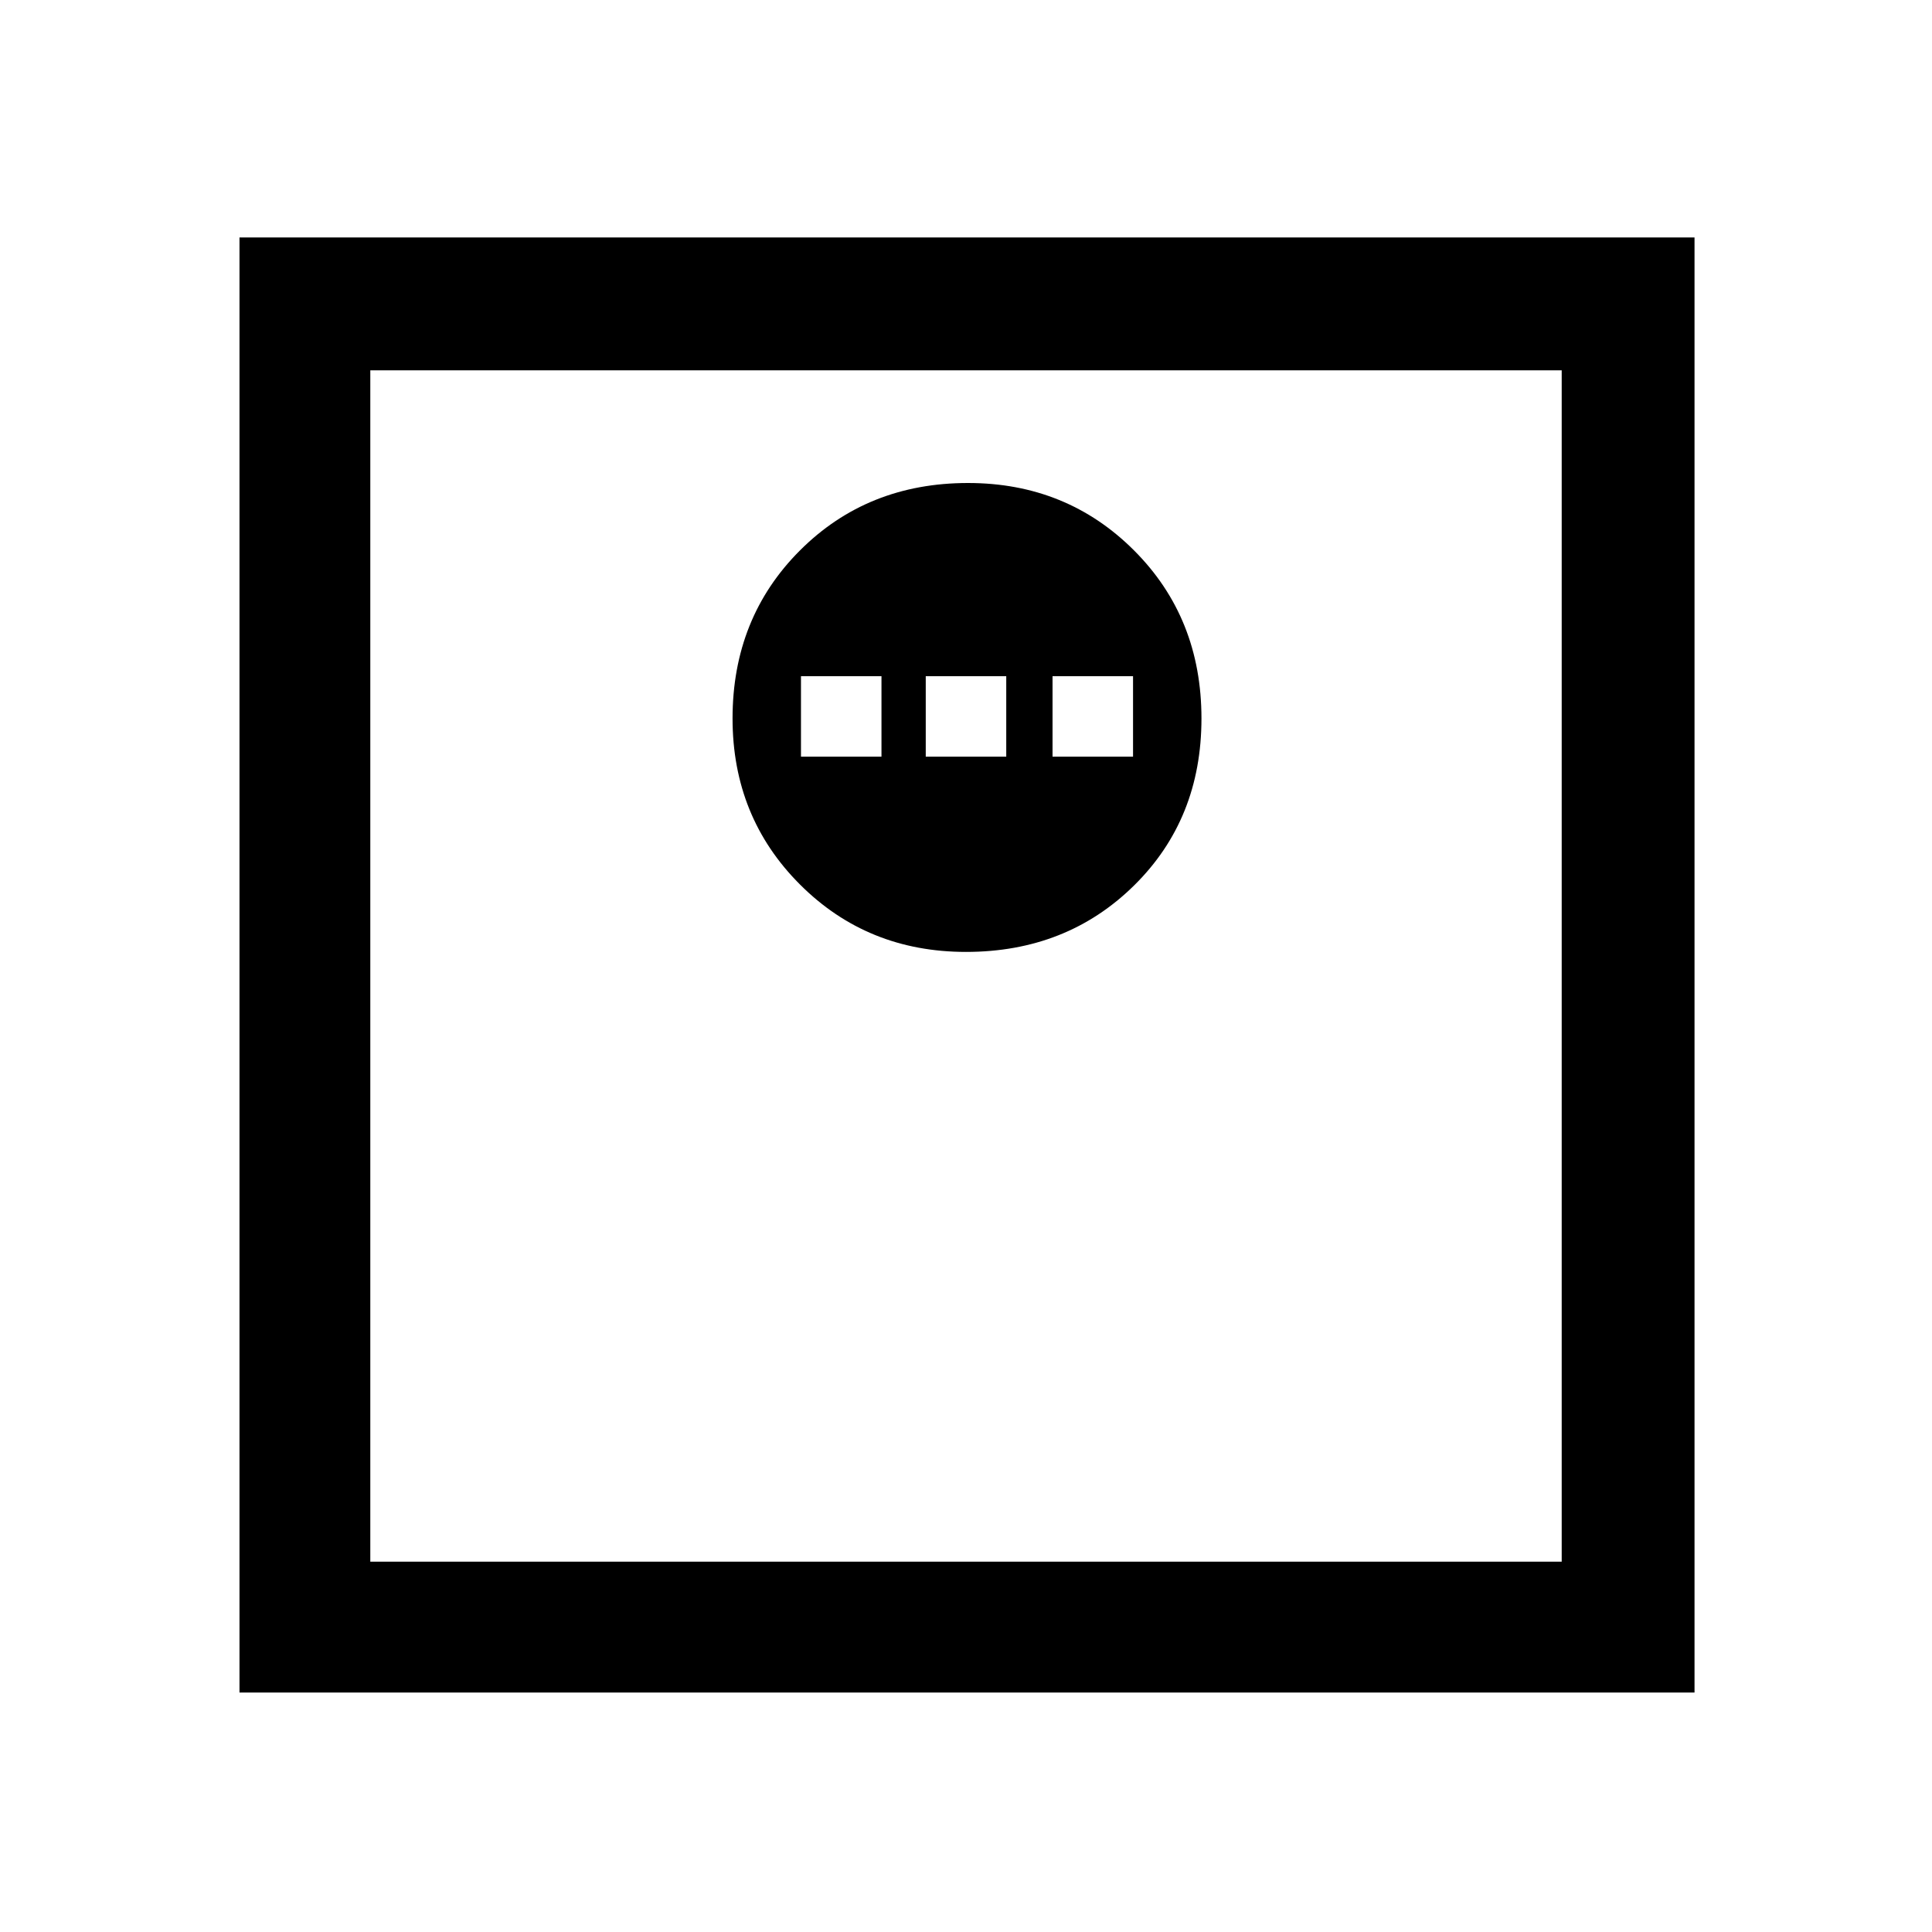 <svg xmlns="http://www.w3.org/2000/svg" height="48" width="48"><path d="M24 23.65q2.5 0 4.175-1.65 1.675-1.65 1.675-4.15 0-2.5-1.675-4.175Q26.5 12 24.05 12q-2.5 0-4.175 1.675Q18.2 15.35 18.2 17.85q0 2.45 1.675 4.125Q21.55 23.65 24 23.65Zm-4.1-4.85v-2h2v2Zm3.1 0v-2h2v2Zm3.15 0v-2h2v2ZM5.95 42.05V5.9H42.1v36.15ZM9.2 38.8h29.6V9.2H9.2Zm0 0V9.2v29.6Z"/></svg>